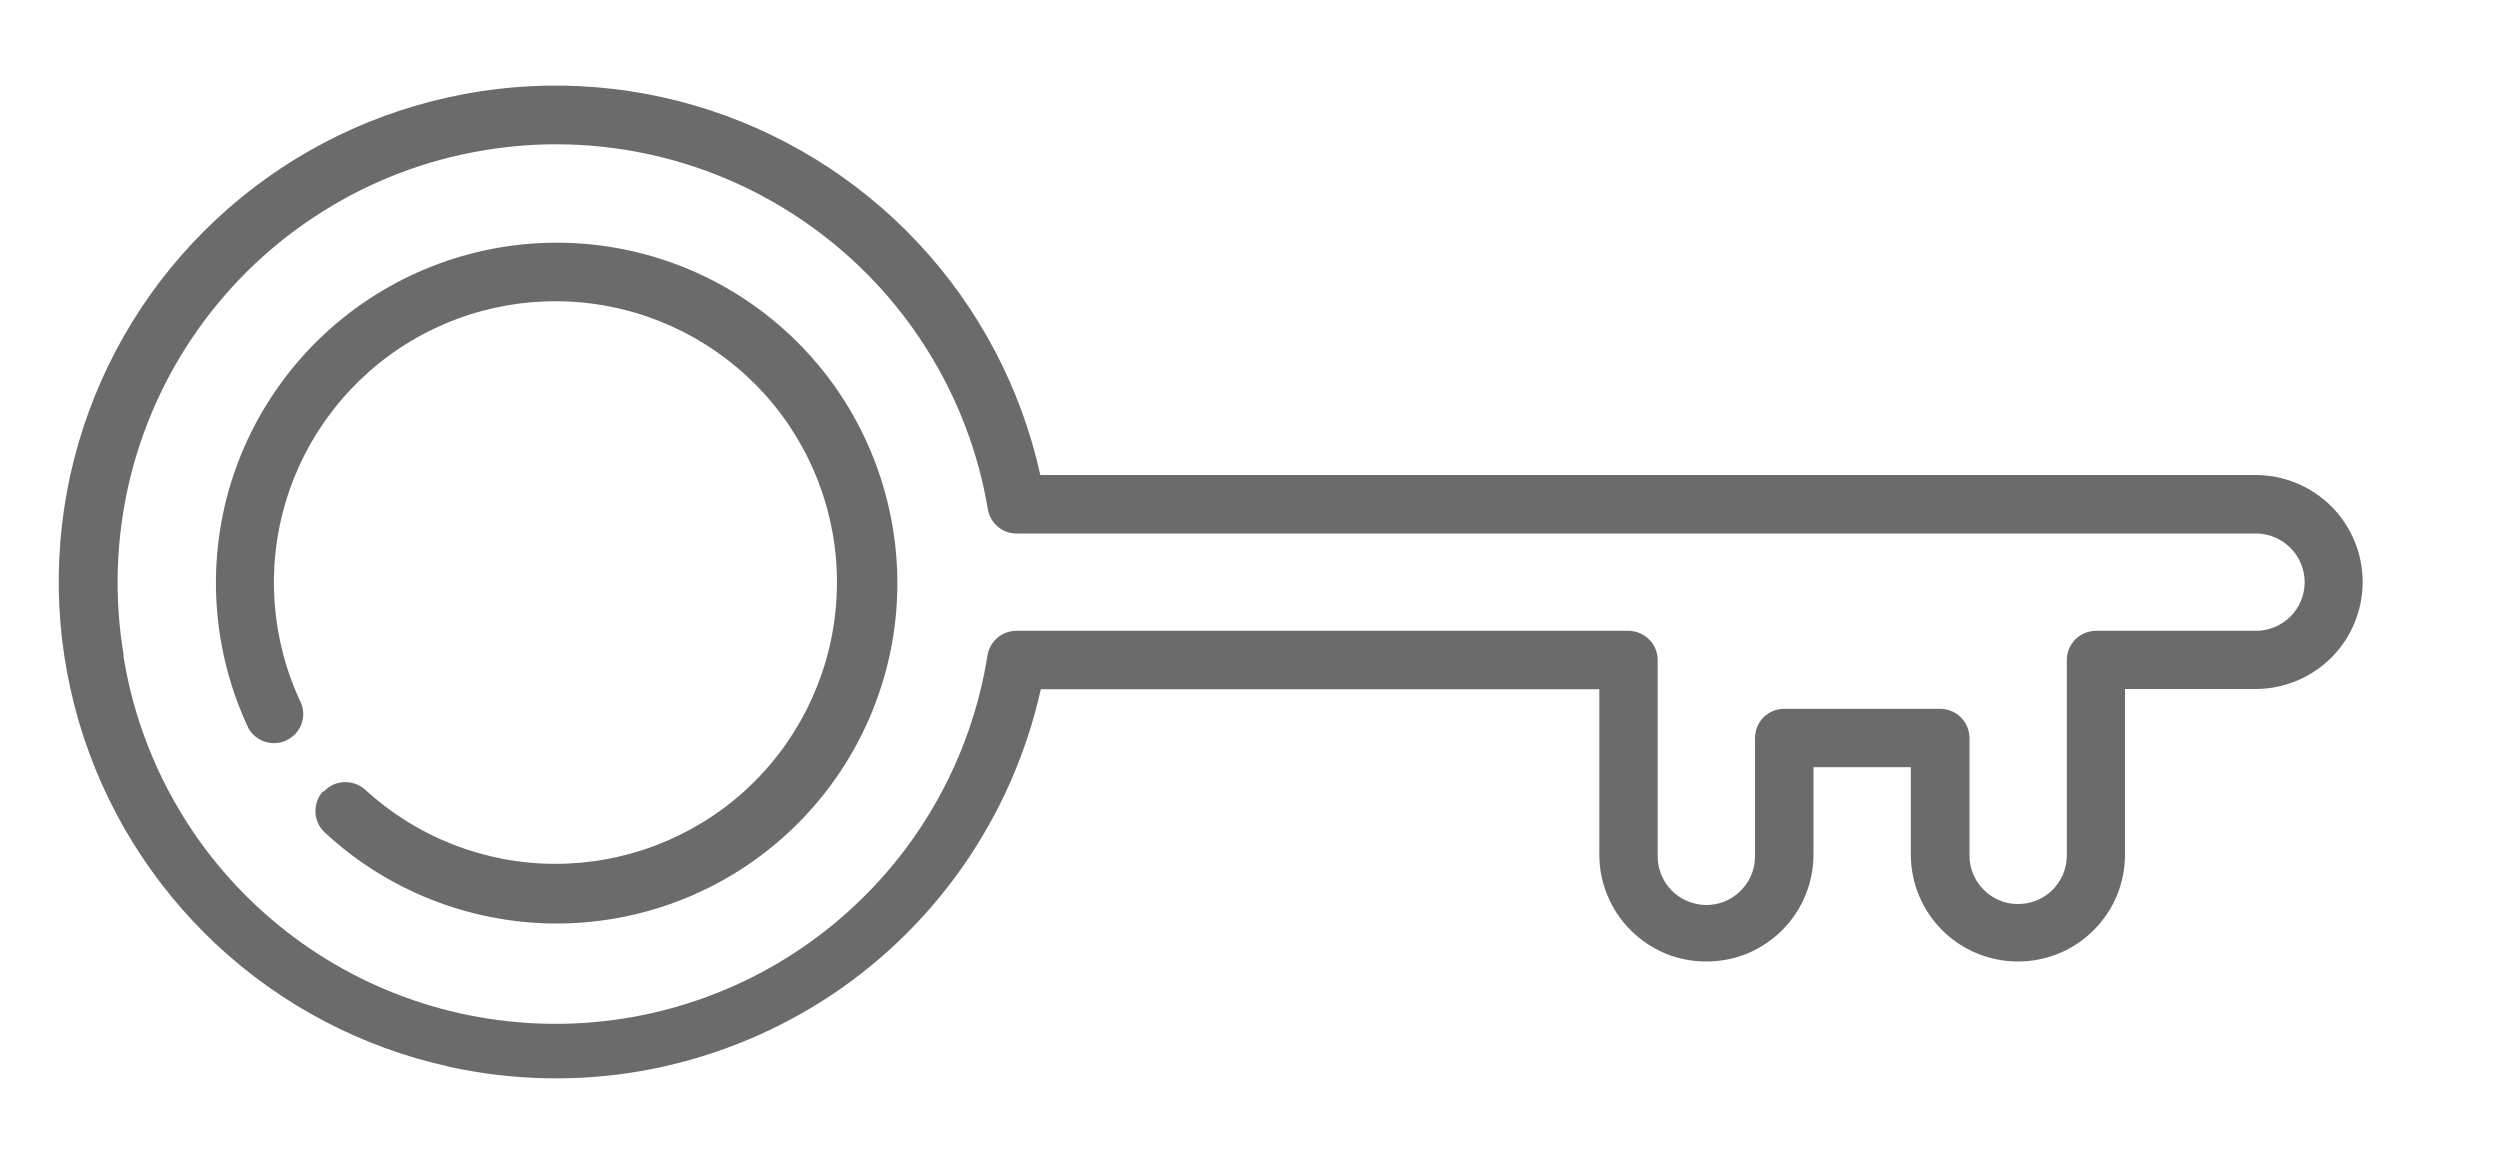 <svg width="15" height="7" viewBox="0 0 15 7" fill="none" xmlns="http://www.w3.org/2000/svg">
<path d="M2.692 6.4C3.074 6.484 3.469 6.493 3.854 6.425C4.24 6.356 4.608 6.213 4.938 6.003C5.268 5.793 5.553 5.519 5.777 5.199C6.001 4.878 6.16 4.517 6.245 4.135H9.596V5.127C9.596 5.212 9.612 5.295 9.645 5.373C9.677 5.451 9.724 5.522 9.784 5.581C9.844 5.641 9.914 5.688 9.992 5.721C10.07 5.753 10.154 5.769 10.238 5.769C10.323 5.769 10.406 5.753 10.484 5.721C10.562 5.688 10.633 5.641 10.693 5.581C10.752 5.522 10.8 5.451 10.832 5.373C10.864 5.295 10.881 5.212 10.881 5.127V4.603H11.465V5.127C11.465 5.298 11.533 5.461 11.653 5.581C11.774 5.702 11.937 5.769 12.108 5.769C12.278 5.769 12.442 5.702 12.562 5.581C12.683 5.461 12.75 5.298 12.75 5.127V4.134H13.533C13.704 4.134 13.867 4.066 13.988 3.946C14.108 3.826 14.176 3.662 14.176 3.492C14.176 3.322 14.108 3.158 13.988 3.038C13.867 2.918 13.704 2.85 13.533 2.85H6.242C6.127 2.329 5.874 1.848 5.509 1.458C5.144 1.068 4.681 0.783 4.168 0.633C3.655 0.483 3.111 0.474 2.593 0.607C2.076 0.739 1.603 1.008 1.225 1.386C0.847 1.763 0.578 2.235 0.445 2.753C0.313 3.27 0.322 3.813 0.472 4.326C0.622 4.839 0.907 5.301 1.297 5.666C1.687 6.031 2.169 6.284 2.691 6.399L2.692 6.4ZM0.742 3.931C0.685 3.591 0.695 3.243 0.772 2.906C0.849 2.57 0.992 2.252 1.192 1.971C1.392 1.69 1.645 1.451 1.938 1.268C2.23 1.084 2.556 0.96 2.897 0.903C3.237 0.845 3.586 0.855 3.922 0.932C4.259 1.009 4.577 1.152 4.858 1.352C5.14 1.552 5.379 1.805 5.562 2.097C5.746 2.39 5.87 2.715 5.927 3.055C5.934 3.096 5.955 3.133 5.987 3.16C6.018 3.187 6.058 3.201 6.1 3.201H13.536C13.613 3.201 13.687 3.232 13.742 3.287C13.797 3.341 13.828 3.416 13.828 3.493C13.828 3.571 13.797 3.645 13.742 3.7C13.687 3.754 13.613 3.785 13.536 3.785H12.577C12.554 3.785 12.531 3.789 12.509 3.798C12.488 3.807 12.469 3.82 12.452 3.836C12.436 3.853 12.423 3.872 12.414 3.893C12.405 3.915 12.401 3.938 12.401 3.961V5.127C12.401 5.127 12.401 5.134 12.401 5.138C12.4 5.176 12.392 5.214 12.377 5.249C12.361 5.284 12.339 5.316 12.312 5.343C12.284 5.369 12.252 5.39 12.216 5.404C12.18 5.418 12.142 5.425 12.104 5.424C12.065 5.424 12.027 5.416 11.992 5.4C11.957 5.385 11.925 5.363 11.899 5.335C11.872 5.308 11.851 5.275 11.837 5.239C11.823 5.204 11.816 5.166 11.817 5.127V4.427C11.816 4.381 11.798 4.336 11.765 4.304C11.732 4.271 11.687 4.253 11.641 4.253H10.705C10.682 4.253 10.659 4.257 10.638 4.266C10.617 4.275 10.597 4.288 10.581 4.304C10.565 4.32 10.552 4.34 10.543 4.361C10.535 4.382 10.53 4.405 10.53 4.428V5.128C10.53 5.135 10.53 5.141 10.53 5.147C10.528 5.224 10.495 5.297 10.438 5.35C10.382 5.404 10.307 5.432 10.229 5.43C10.152 5.427 10.078 5.394 10.025 5.338C9.972 5.281 9.944 5.206 9.946 5.128V3.961C9.946 3.914 9.928 3.869 9.895 3.837C9.862 3.804 9.817 3.785 9.77 3.785H6.097C6.056 3.785 6.016 3.8 5.984 3.827C5.953 3.854 5.932 3.891 5.925 3.932C5.827 4.549 5.512 5.11 5.037 5.515C4.562 5.921 3.957 6.143 3.333 6.143C2.708 6.143 2.103 5.921 1.628 5.515C1.153 5.11 0.838 4.549 0.74 3.932L0.742 3.931Z" fill="black" fill-opacity="0.58"/>
<path d="M1.938 4.748C1.907 4.782 1.891 4.827 1.893 4.873C1.894 4.92 1.915 4.964 1.949 4.995C2.321 5.341 2.81 5.535 3.318 5.541C3.827 5.546 4.319 5.362 4.699 5.024C5.079 4.686 5.319 4.219 5.373 3.714C5.426 3.208 5.289 2.701 4.989 2.291C4.688 1.881 4.246 1.598 3.747 1.497C3.249 1.396 2.731 1.484 2.294 1.744C1.857 2.004 1.533 2.417 1.384 2.903C1.236 3.389 1.275 3.913 1.492 4.372C1.515 4.41 1.55 4.438 1.592 4.451C1.634 4.464 1.68 4.461 1.719 4.442C1.759 4.423 1.79 4.39 1.807 4.349C1.823 4.308 1.824 4.263 1.808 4.222C1.627 3.843 1.594 3.411 1.715 3.009C1.836 2.607 2.103 2.264 2.463 2.048C2.823 1.832 3.251 1.758 3.663 1.84C4.075 1.922 4.441 2.154 4.691 2.491C4.941 2.829 5.056 3.247 5.013 3.665C4.971 4.082 4.775 4.469 4.463 4.75C4.15 5.031 3.744 5.185 3.324 5.183C2.904 5.181 2.5 5.022 2.191 4.738C2.156 4.707 2.111 4.691 2.065 4.693C2.018 4.694 1.975 4.715 1.943 4.749L1.938 4.748Z" fill="black" fill-opacity="0.58"/>
</svg>

